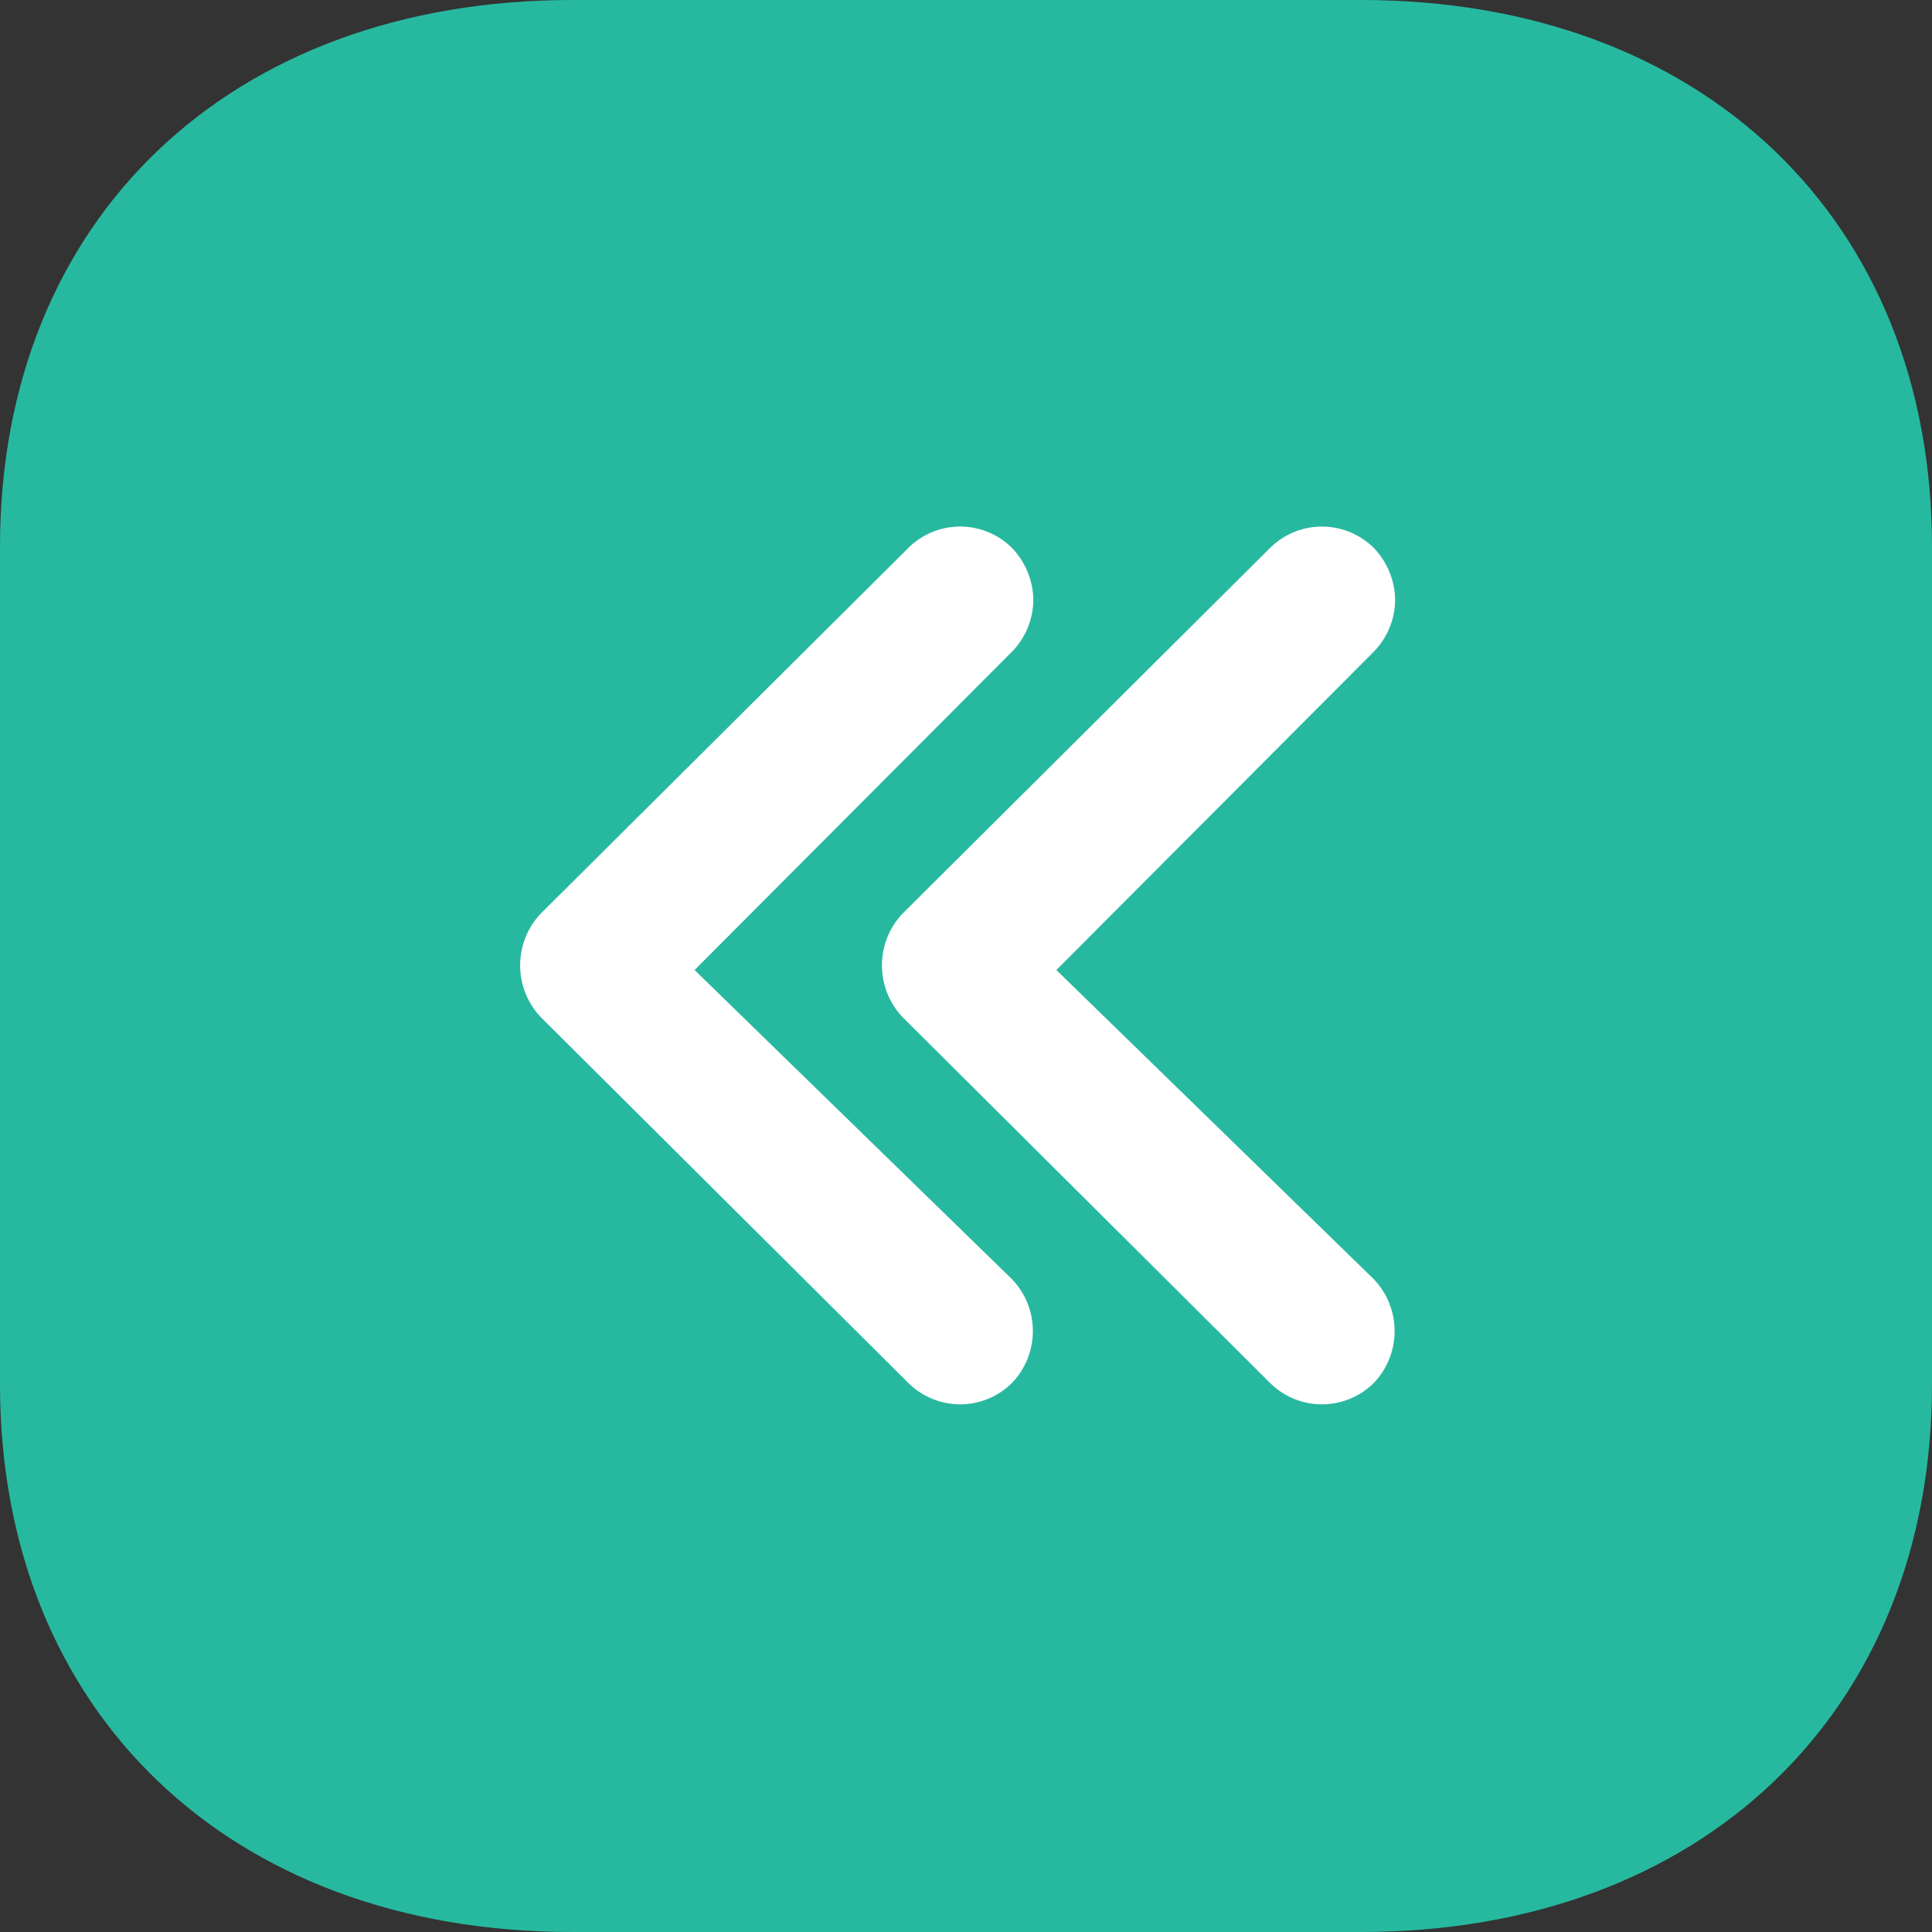 <svg xmlns="http://www.w3.org/2000/svg" width="35" height="35" viewBox="0 0 26 26">
  <rect x="0" y="0" width="26" height="26" fill="#333333" stroke="none"/>
  <g id="Group_48644" data-name="Group 48644" transform="translate(-605 -996)">
    <g id="Iconly_Bold_Arrow_-_Left_Square" data-name="Iconly/Bold/Arrow - Left Square" transform="translate(605 996)">
      <g id="Arrow_-_Left_Square" data-name="Arrow - Left Square" transform="translate(0 0)">
        <path id="Arrow_-_Left_Square-2" data-name="Arrow - Left Square" d="M18.317,0H7.7C3.094,0,0,2.953,0,7.358V18.629C0,23.036,3.094,26,7.7,26H18.317C22.906,26,26,23.036,26,18.629V7.358C26,2.953,22.906,0,18.317,0Z" fill="#27b9a0"/>
      </g>
    </g>
    <g id="Group_48643" data-name="Group 48643" transform="translate(-628.225 -123.407)">
      <path id="Path_86118" data-name="Path 86118" d="M1242.572,1132.461l4.27-4.282a1.009,1.009,0,0,0,.289-.7,1.03,1.03,0,0,0-.289-.7.989.989,0,0,0-1.391,0l-4.95,4.924a1.014,1.014,0,0,0,0,1.391l4.95,4.926a.989.989,0,0,0,1.391,0,1.008,1.008,0,0,0,0-1.4Z" fill="#fff"/>
      <path id="Path_86119" data-name="Path 86119" d="M1247.441,1132.461l4.27-4.282a1.009,1.009,0,0,0,.289-.7,1.03,1.03,0,0,0-.289-.7.991.991,0,0,0-1.392,0l-4.949,4.924a1.014,1.014,0,0,0,0,1.391l4.949,4.926a.99.99,0,0,0,1.392,0,1.01,1.01,0,0,0,0-1.4Z" fill="#fff"/>
    </g>
  </g>
</svg>
